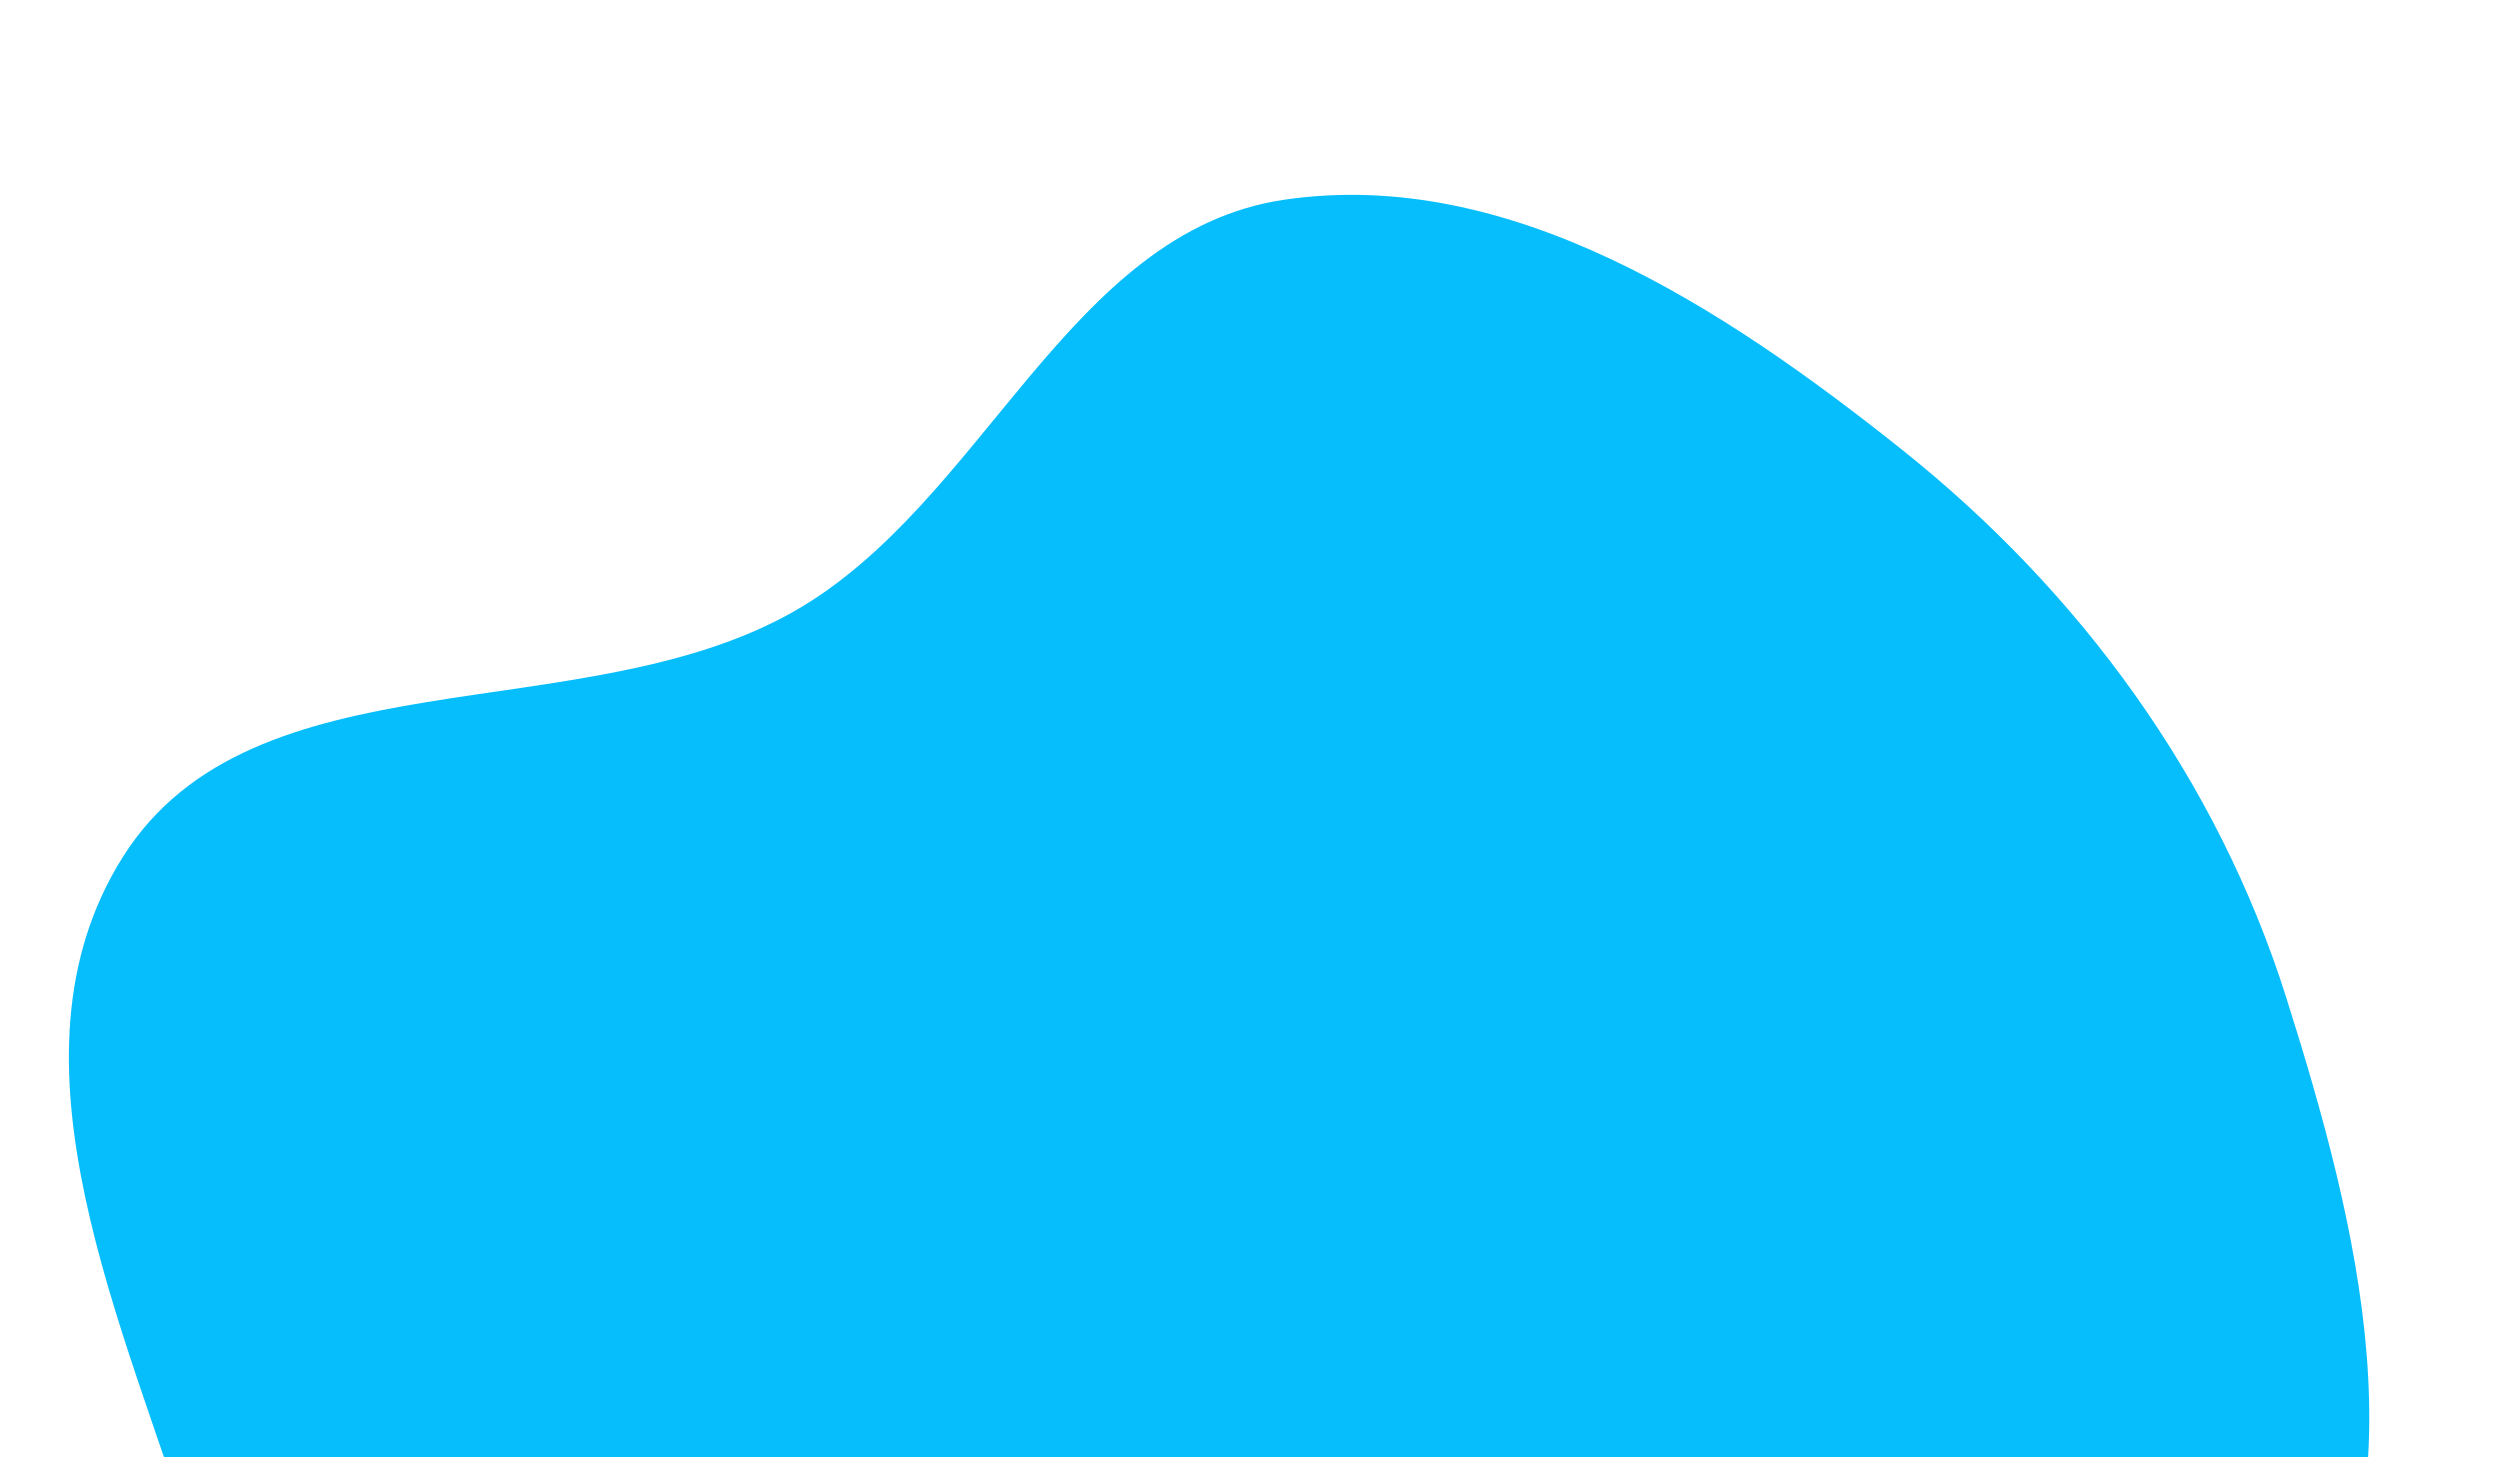 <svg width="729" height="425" viewBox="0 0 729 425" fill="none" xmlns="http://www.w3.org/2000/svg">
<path fill-rule="evenodd" clip-rule="evenodd" d="M57.44 454.028C36.715 387.002 -1.579 309.185 35.849 249.846C73.781 189.709 169.405 213.427 231.287 178.414C286.886 146.957 311.296 67.525 374.499 58.239C440.094 48.602 502.522 89.653 554.394 130.944C606.611 172.51 646.498 227.164 666.64 290.793C687.481 356.629 707.654 435.676 668.967 492.877C630.625 549.569 545.522 539.226 481.774 564.131C434.849 582.464 394.569 609.931 345.089 619.41C280.415 631.799 209.619 660.024 152.532 627.202C94.009 593.554 77.383 518.522 57.44 454.028Z" fill="#07BEFD"/>
</svg>
